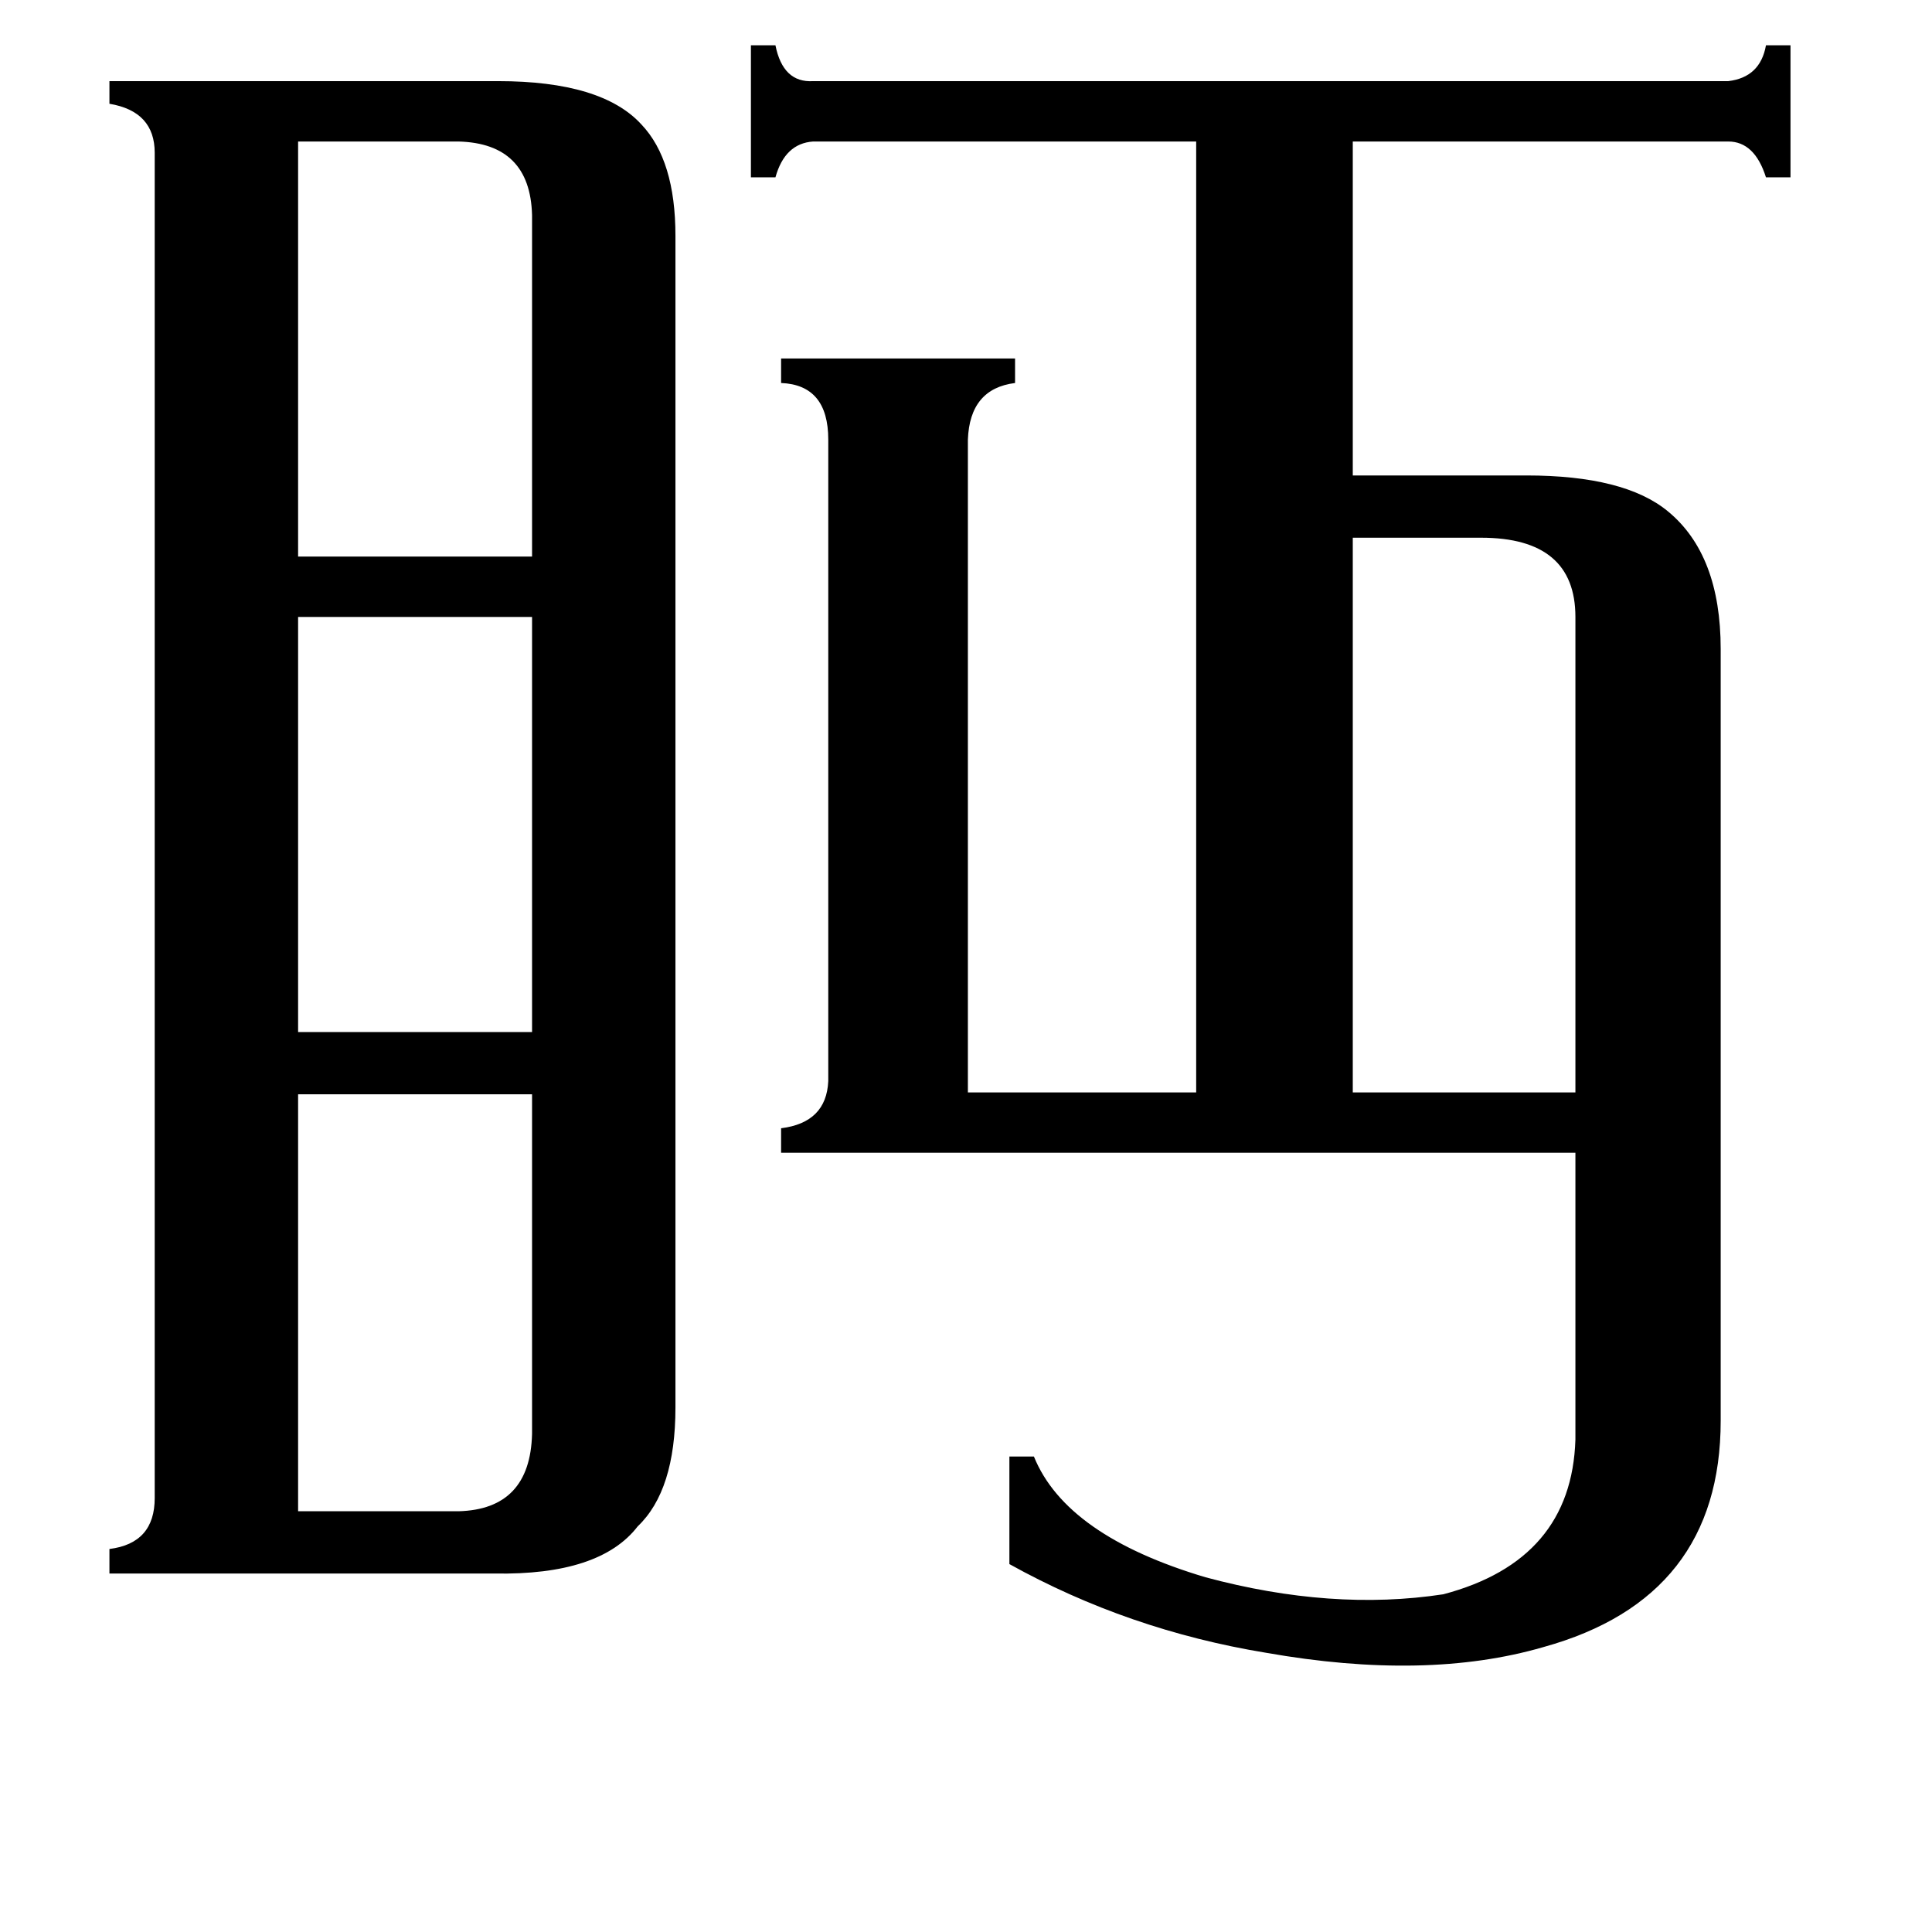 <svg xmlns="http://www.w3.org/2000/svg" viewBox="0 -800 1024 1024">
	<path fill="#000000" d="M158 -725V-505H282V-686Q281 -724 243 -725ZM158 1H243Q281 0 282 -40V-220H158ZM158 -473V-253H282V-473ZM835 -473Q835 -515 785 -515H717V-221H835ZM414 -189V-202Q438 -205 439 -227V-567Q439 -596 414 -597V-610H538V-597Q514 -594 513 -567V-221H634V-725H431Q416 -724 411 -706H398V-776H411Q415 -756 431 -757H916Q933 -759 936 -776H949V-706H936Q930 -725 916 -725H717V-548H809Q861 -548 884 -529Q912 -506 912 -456V-47Q912 47 818 73Q756 91 671 76Q598 64 535 29V-28H548Q565 14 639 36Q706 54 765 45Q833 27 835 -37V-189ZM82 -719Q82 -741 58 -745V-757H264Q319 -757 340 -734Q358 -715 358 -675V-54Q358 -10 338 9Q318 35 262 34H58V21Q82 18 82 -6Z"/>
</svg>